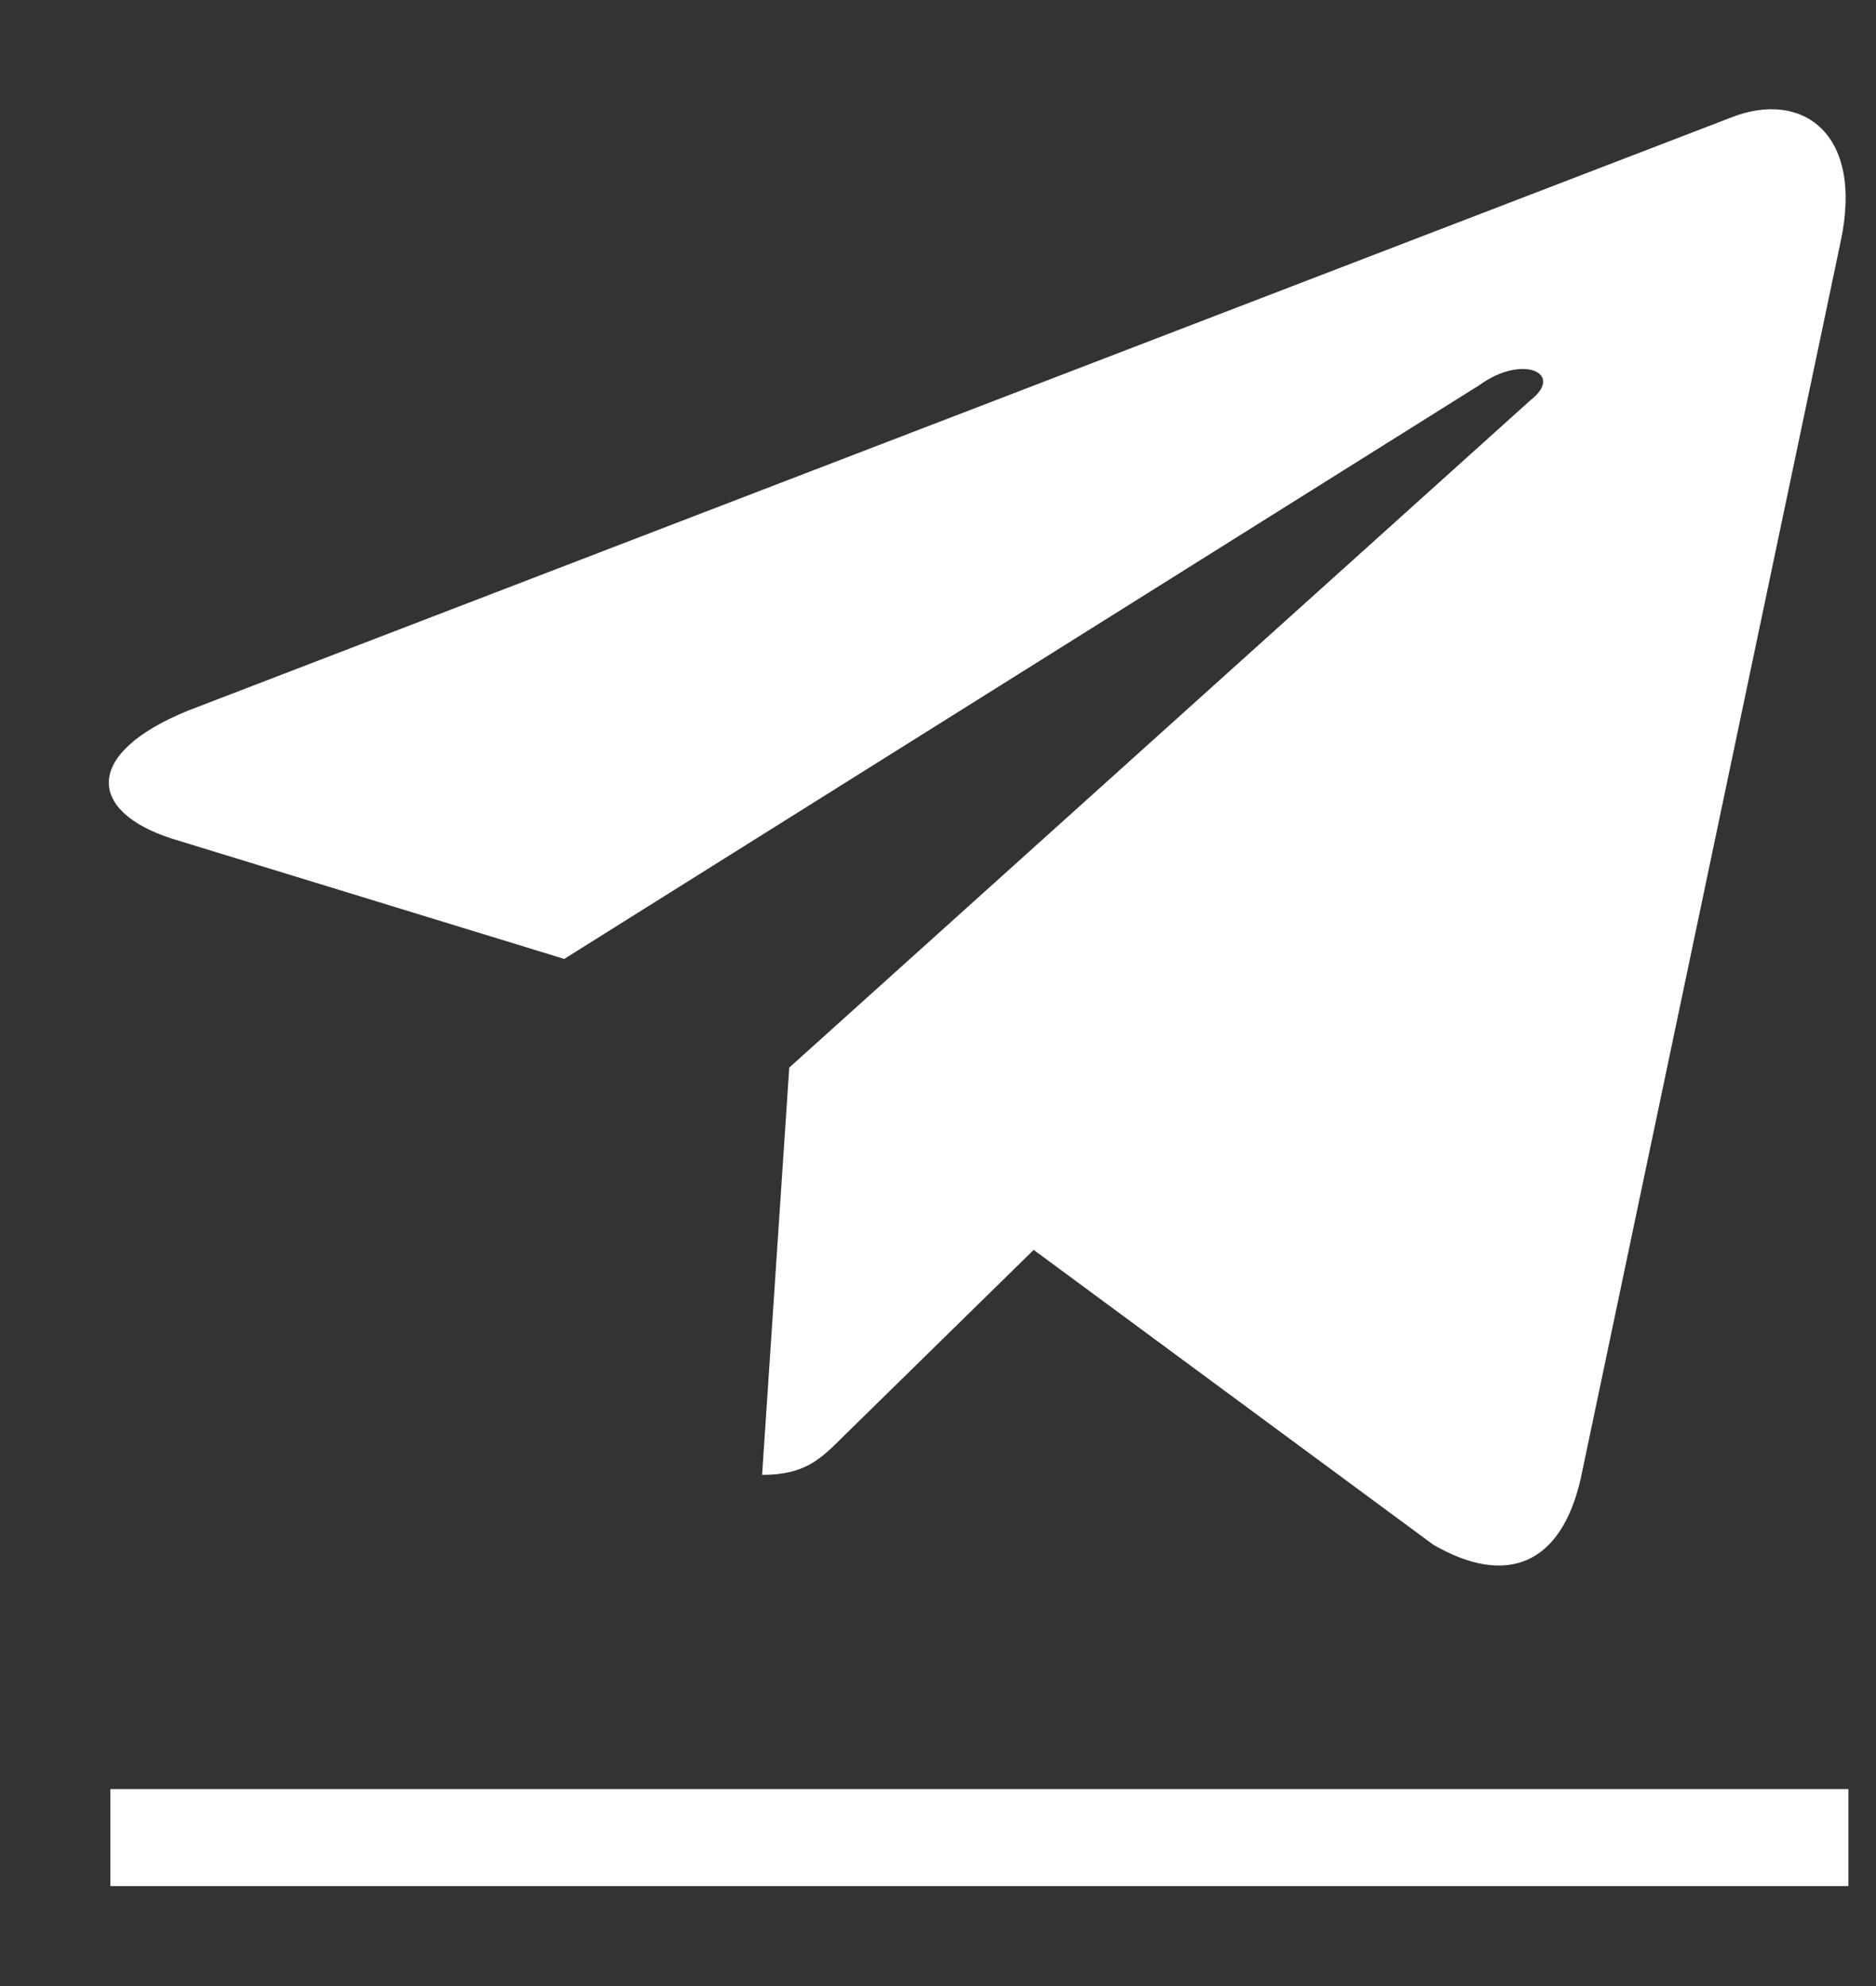 <svg width="17" height="18" viewBox="0 0 17 18" fill="none" xmlns="http://www.w3.org/2000/svg">
<rect x="0" y="0" width="17" height="18" fill="#333333" stroke="none"/>
<path d="M16.68 2.188L14.324 13.402C14.148 14.176 13.656 14.387 12.988 14L9.367 11.328L7.645 13.016C7.434 13.227 7.293 13.367 6.906 13.367L7.152 9.676L13.867 3.629C14.184 3.383 13.797 3.207 13.41 3.488L5.113 8.691L1.562 7.602C0.789 7.355 0.754 6.828 1.703 6.441L15.695 1.062C16.328 0.816 16.891 1.203 16.68 2.188Z" fill="white"/>
<path d="M1 16.215H16.75V17.094H1V16.215Z" fill="white"/>
</svg>
